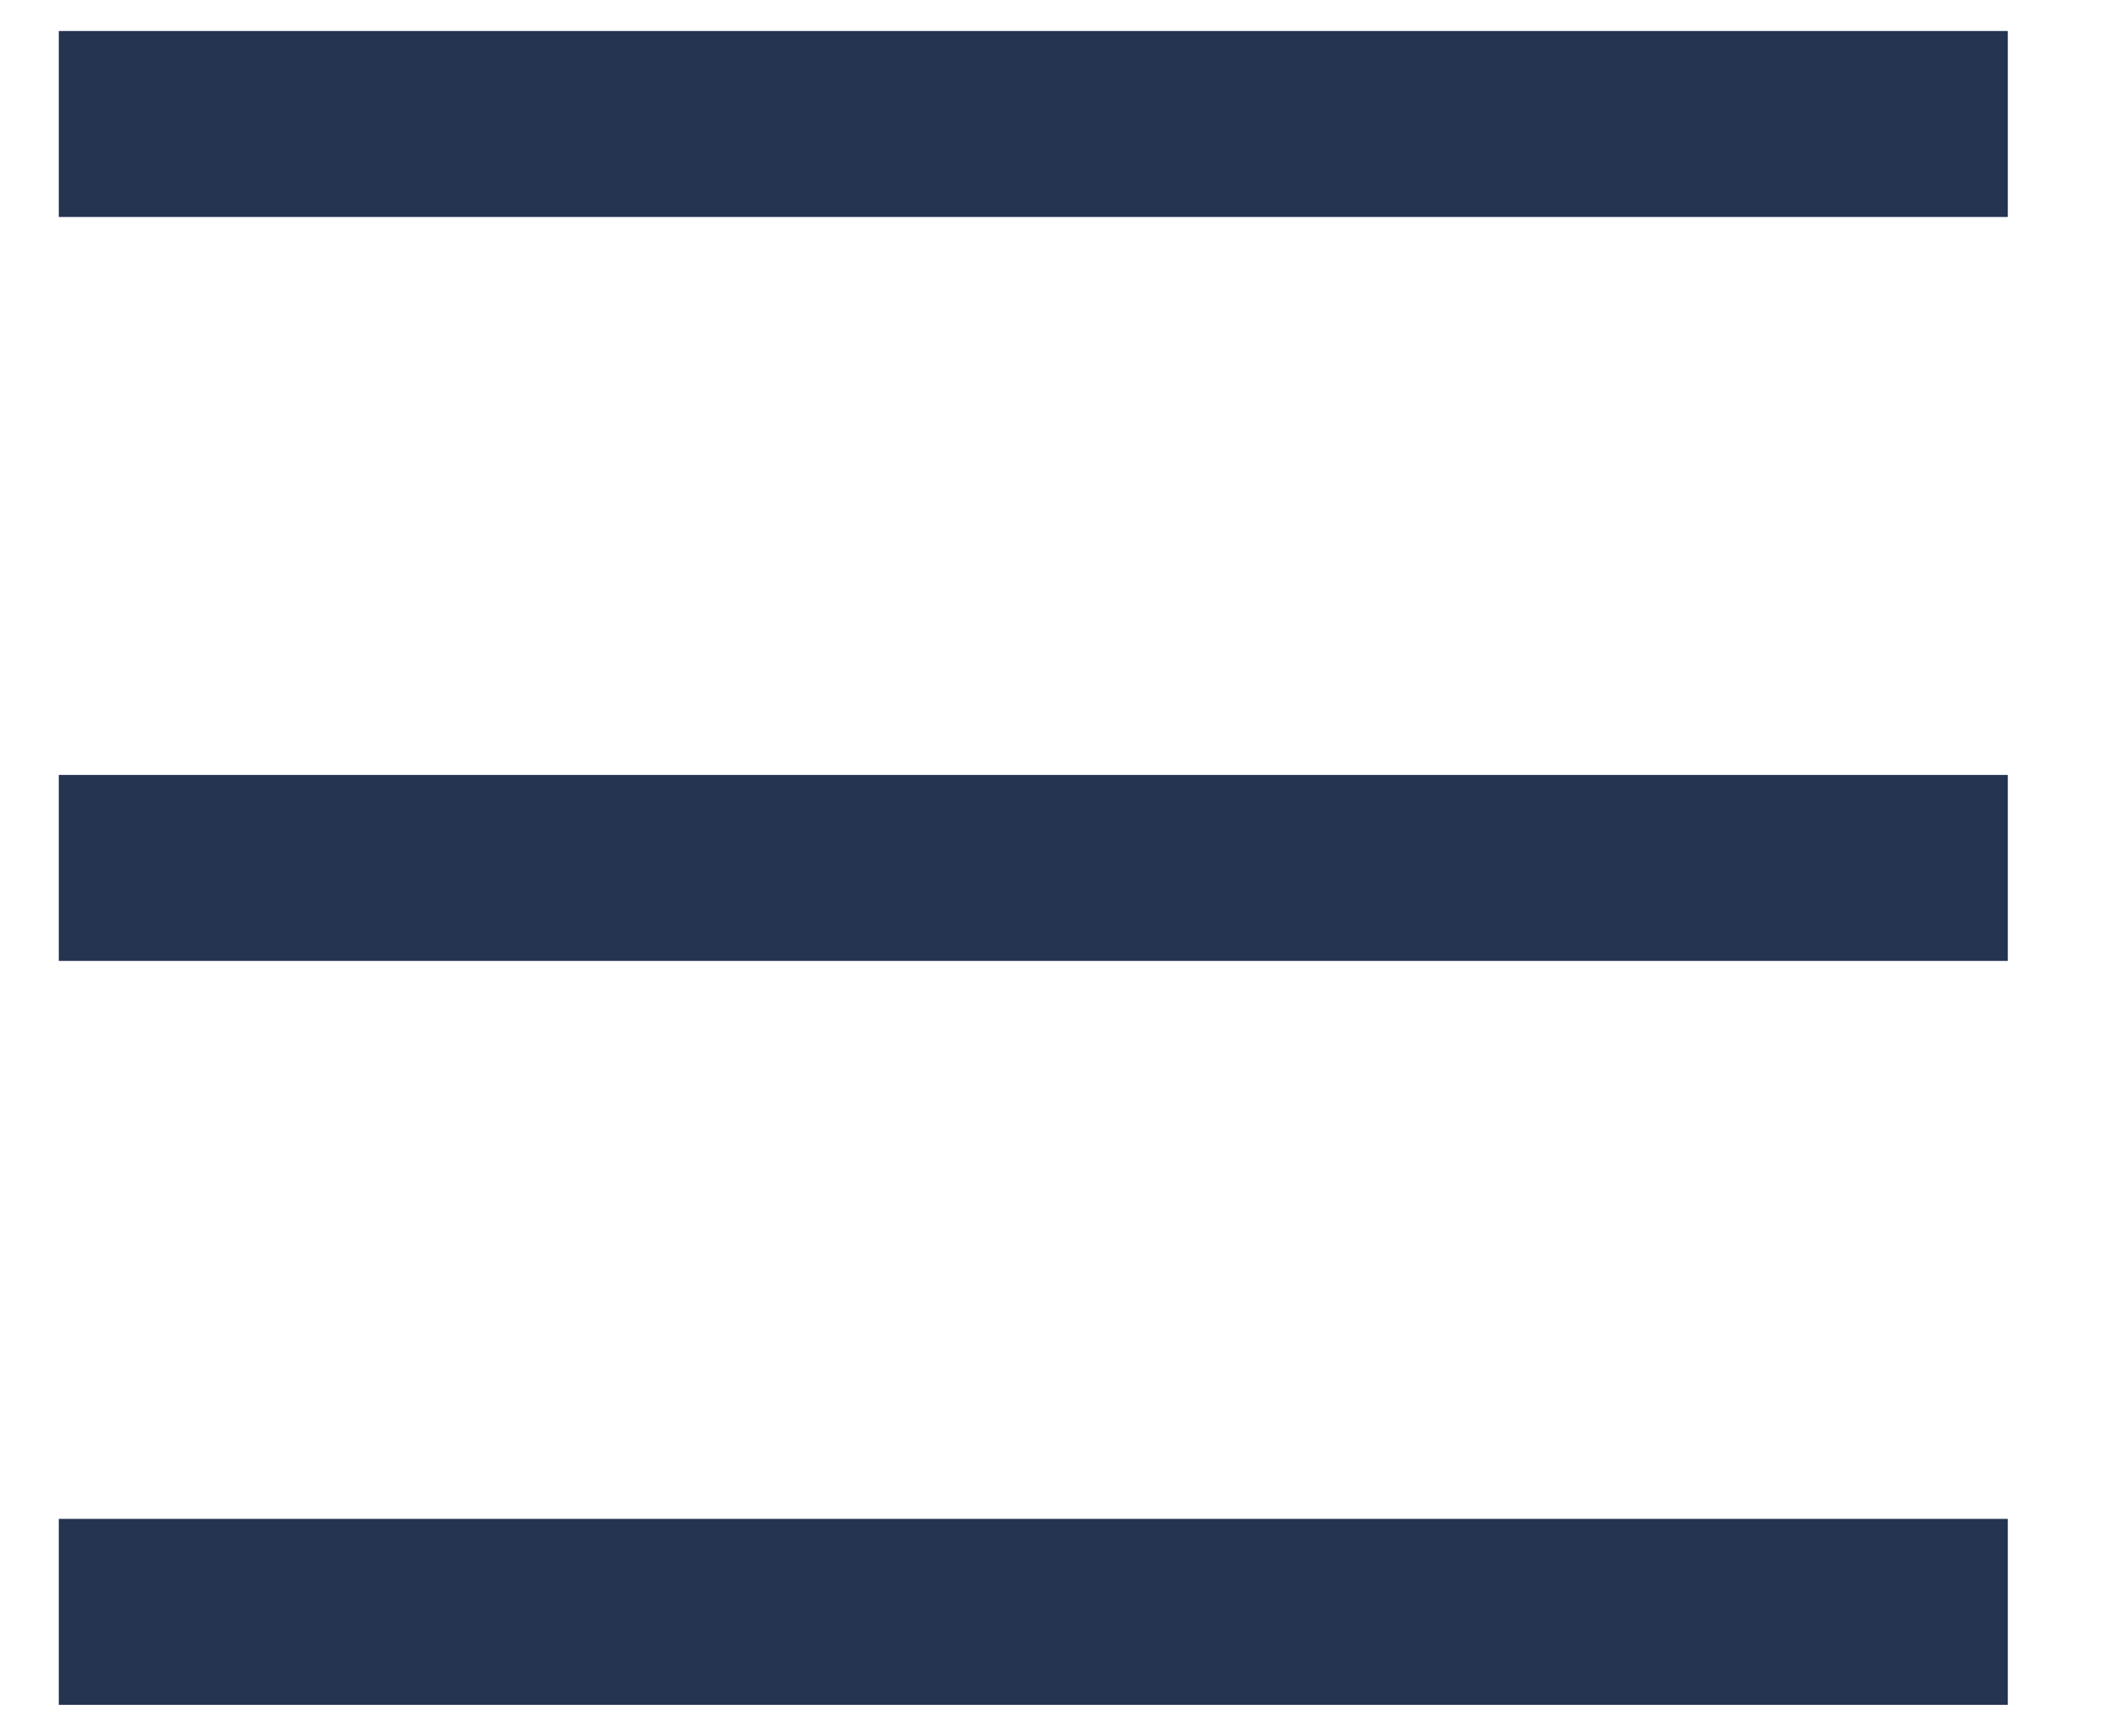 <svg width="17" height="14" viewBox="0 0 17 14" fill="none" xmlns="http://www.w3.org/2000/svg">
<path d="M0.474 1H16.192" stroke="#253451" stroke-width="1.5"/>
<path d="M0.474 7H16.192" stroke="#253451" stroke-width="1.5"/>
<path d="M0.474 13H16.192" stroke="#253451" stroke-width="1.5"/>
</svg>
